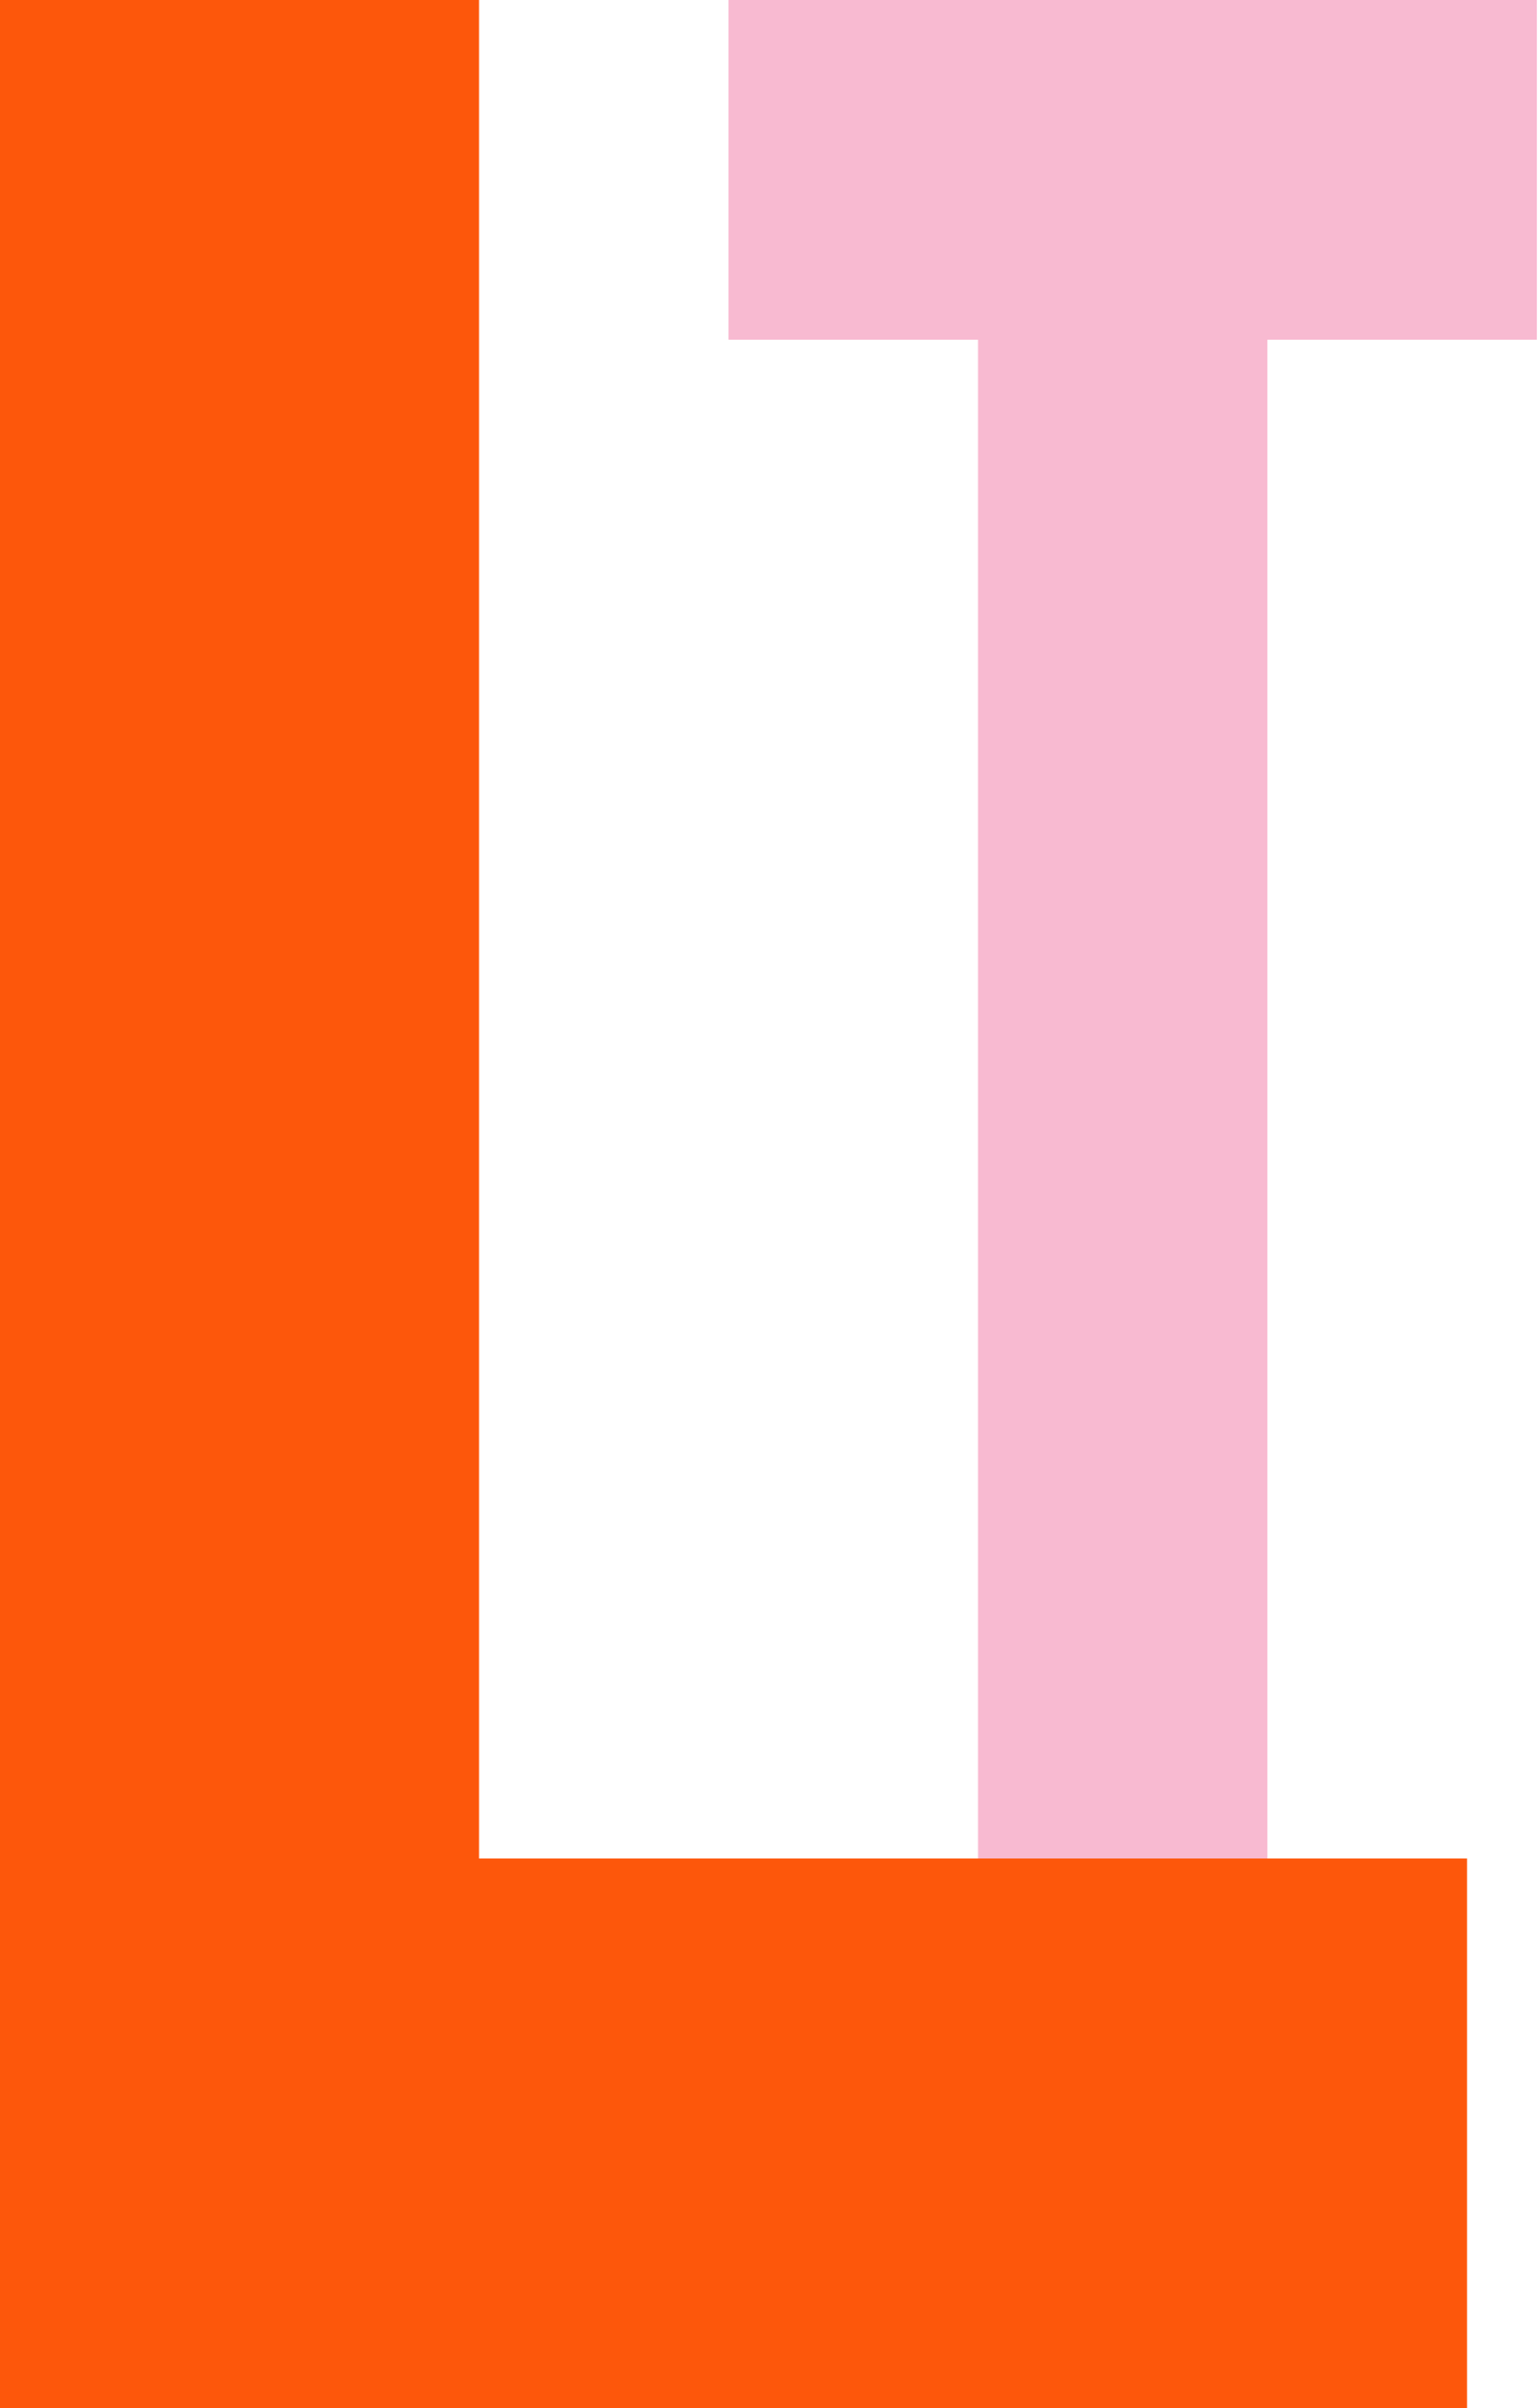 <svg width="455" height="712" viewBox="0 0 455 712" fill="none" xmlns="http://www.w3.org/2000/svg">
<path fill-rule="evenodd" clip-rule="evenodd" d="M289.333 0H215.524V100.448H289.333V712H374.953V100.448H454.667V0H374.953H289.333Z" fill="#F8BAD1"/>
<path fill-rule="evenodd" clip-rule="evenodd" d="M141.714 0H0V549.51V712H141.714H434V549.51H141.714V0Z" fill="#FD570B"/>
</svg>
